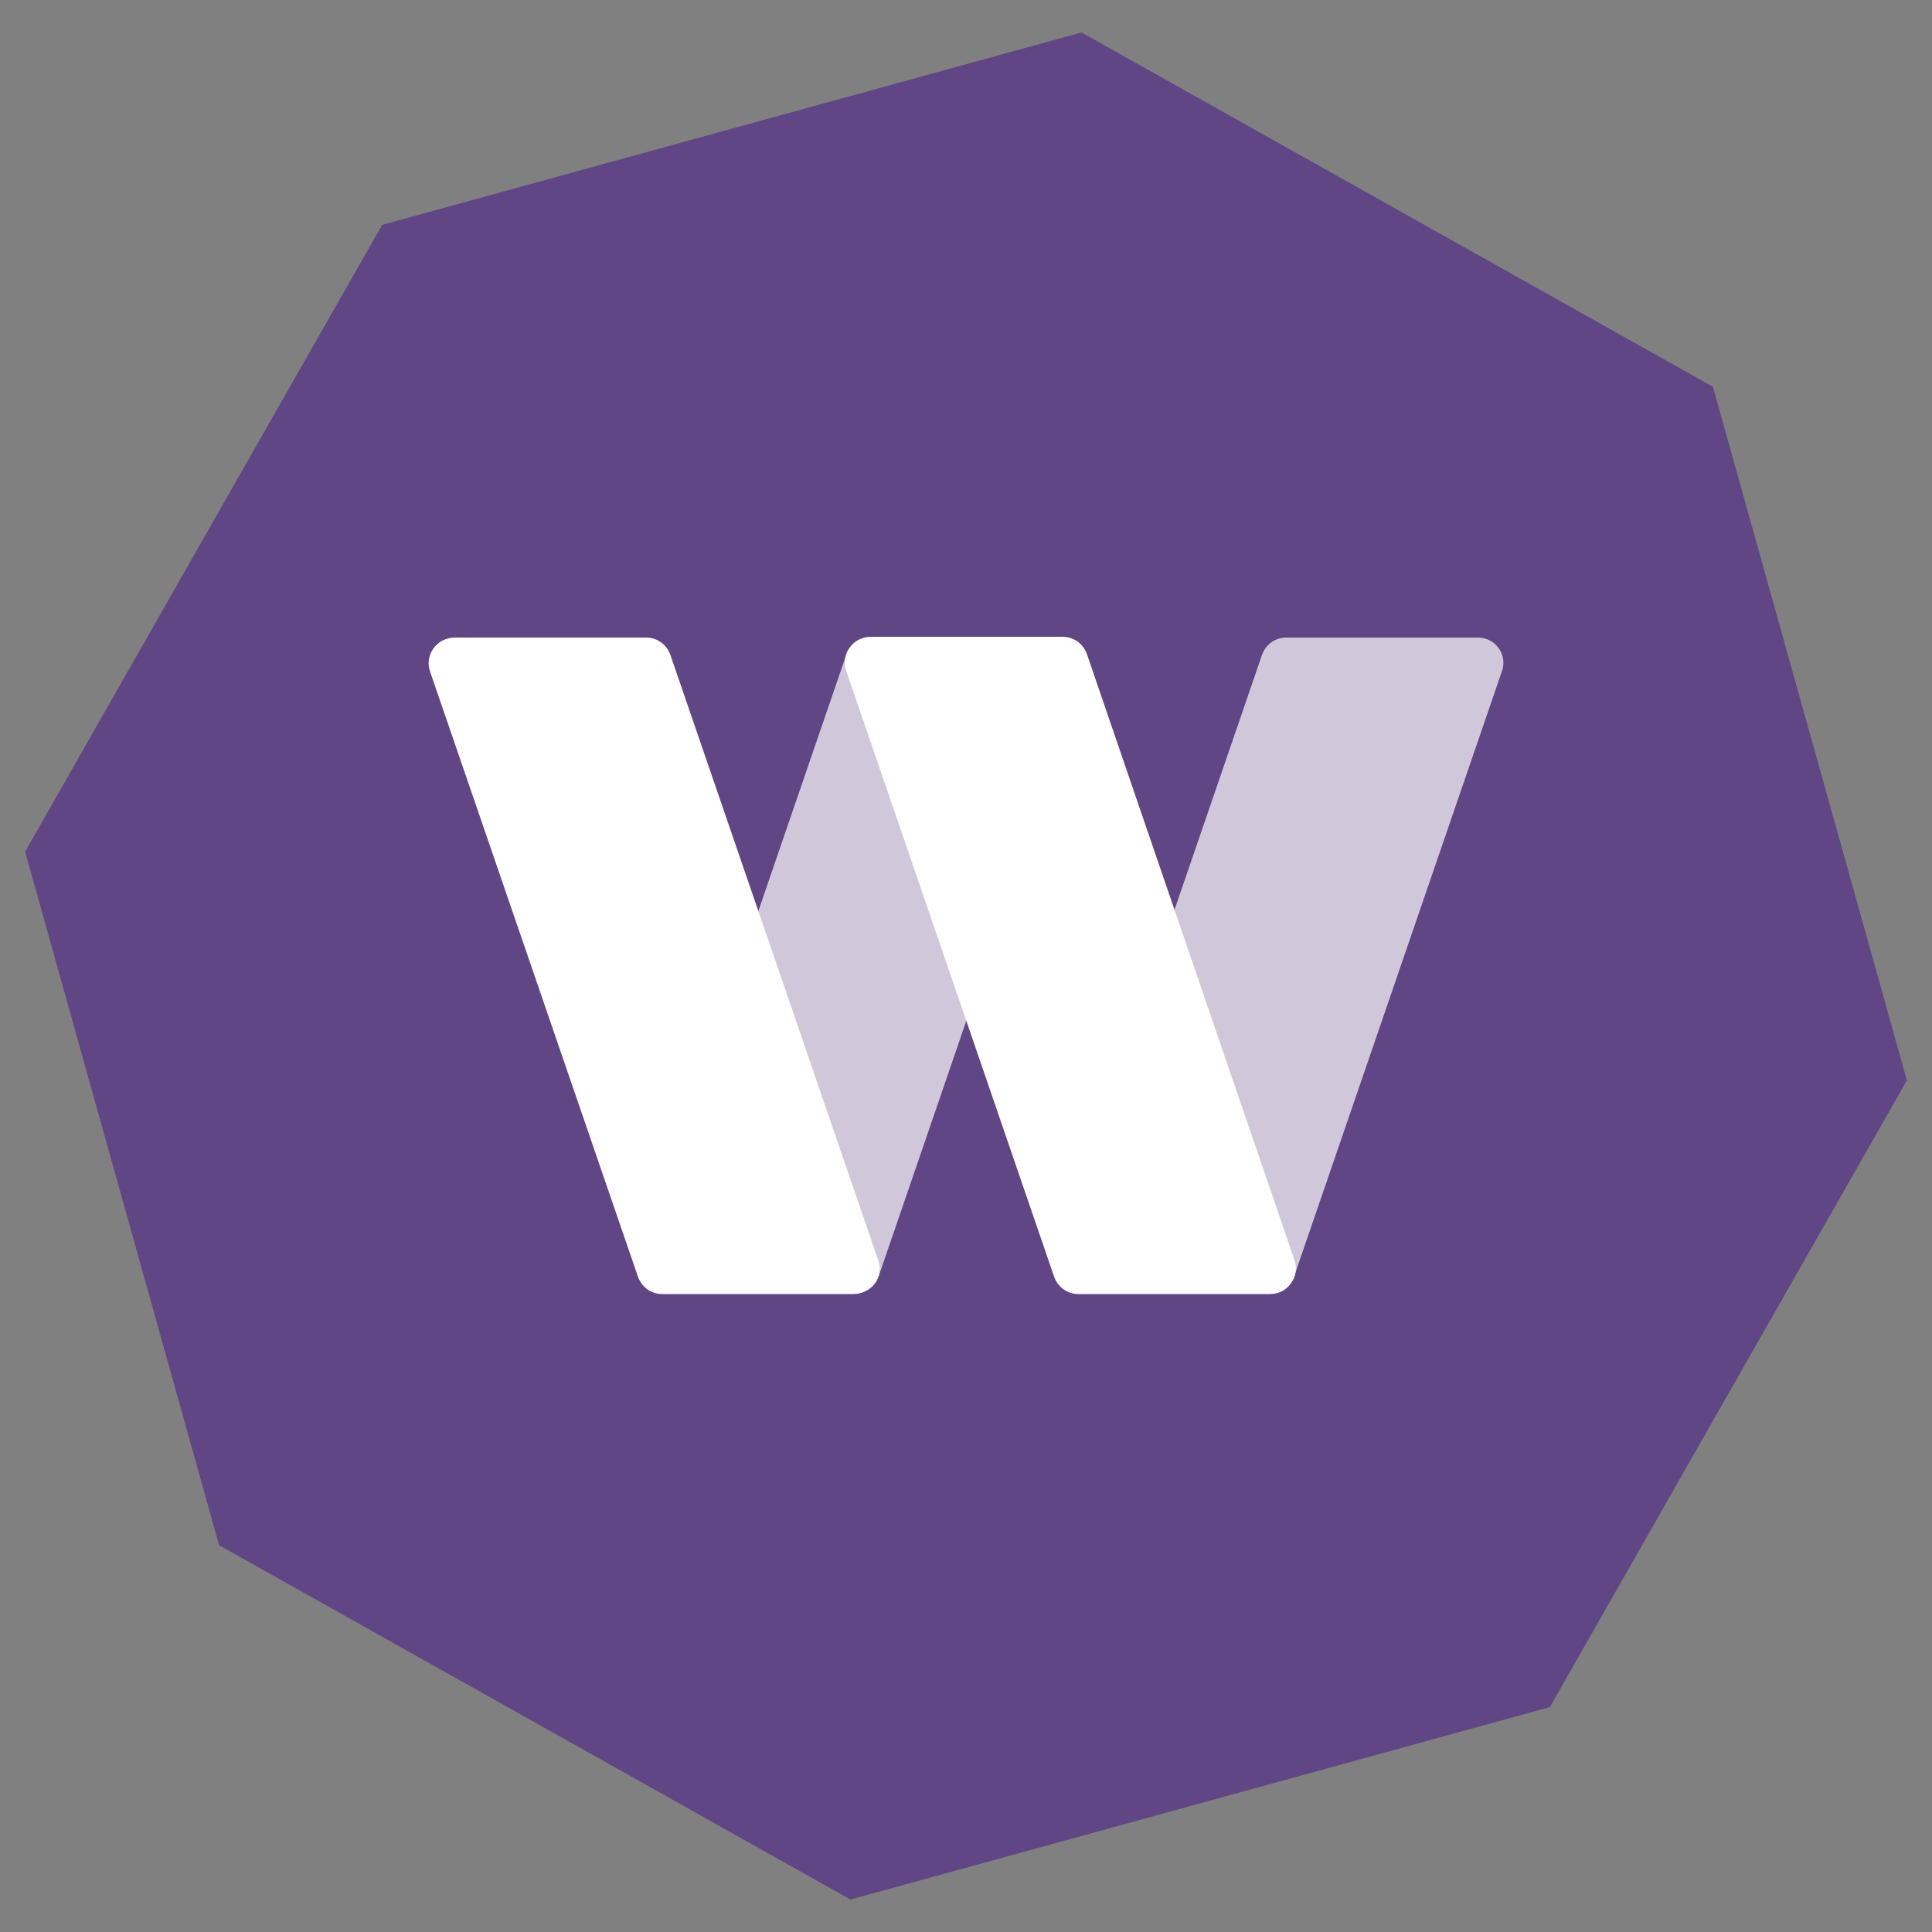 <svg xmlns="http://www.w3.org/2000/svg" viewBox="0 0 500 500"><rect x="0" y="0" width="500" height="500" fill="#808080" stroke="none"/><path d="M279.9 8.4l-181 49.8L6.5 220.4l50.2 179.5 163.4 91.7 181-49.8 92.4-162.2-50.2-179.5z" fill="#604684"/><g fill="#fff"><path d="M220.4 169.5H219L195.5 238l-2.8 8.3c-.9 2.7-.9 5.5 0 8.1l23 66.7c1.2 3.5 3.9 6.3 7.3 7.6l4.4 1.6 23.6-68.8 3.2-9.3c.9-2.5.9-5.5 0-8l-22.8-66.3c-1.8-4.7-6.1-8-11-8.4h0zm162-4.5h-49.5c-2.8 0-5.3 1.7-6.3 4.5l-23 67-1.9 5.5a20.2 20.2 0 0 0 0 12.4l24.8 72.2c.9 2.7 3.5 4.3 6.1 4.1.7 0 1.5-.1 2.3-.3l53.8-156.7c.7-2 .4-4.3-.9-6-1.2-1.7-3.2-2.7-5.4-2.7z" opacity=".7" enable-background="new"/><path d="M220.9 334.9h-49.5c-2.8 0-5.3-1.7-6.3-4.5l-53.8-156.6c-.7-2-.4-4.3.9-6 1.2-1.7 3.2-2.8 5.5-2.8h49.5c2.8 0 5.3 1.7 6.3 4.5l53.8 156.7c.7 2 .4 4.3-.9 6s-3.4 2.7-5.5 2.7zm107.7 0h-49.5c-2.8 0-5.3-1.7-6.3-4.5L219 173.6c-.7-2-.4-4.3.9-6 1.2-1.7 3.2-2.8 5.5-2.8H275c2.8 0 5.3 1.7 6.3 4.5L335 326.1c.7 2 .4 4.3-.9 6-1.3 1.9-3.3 2.8-5.5 2.8z"/></g></svg>